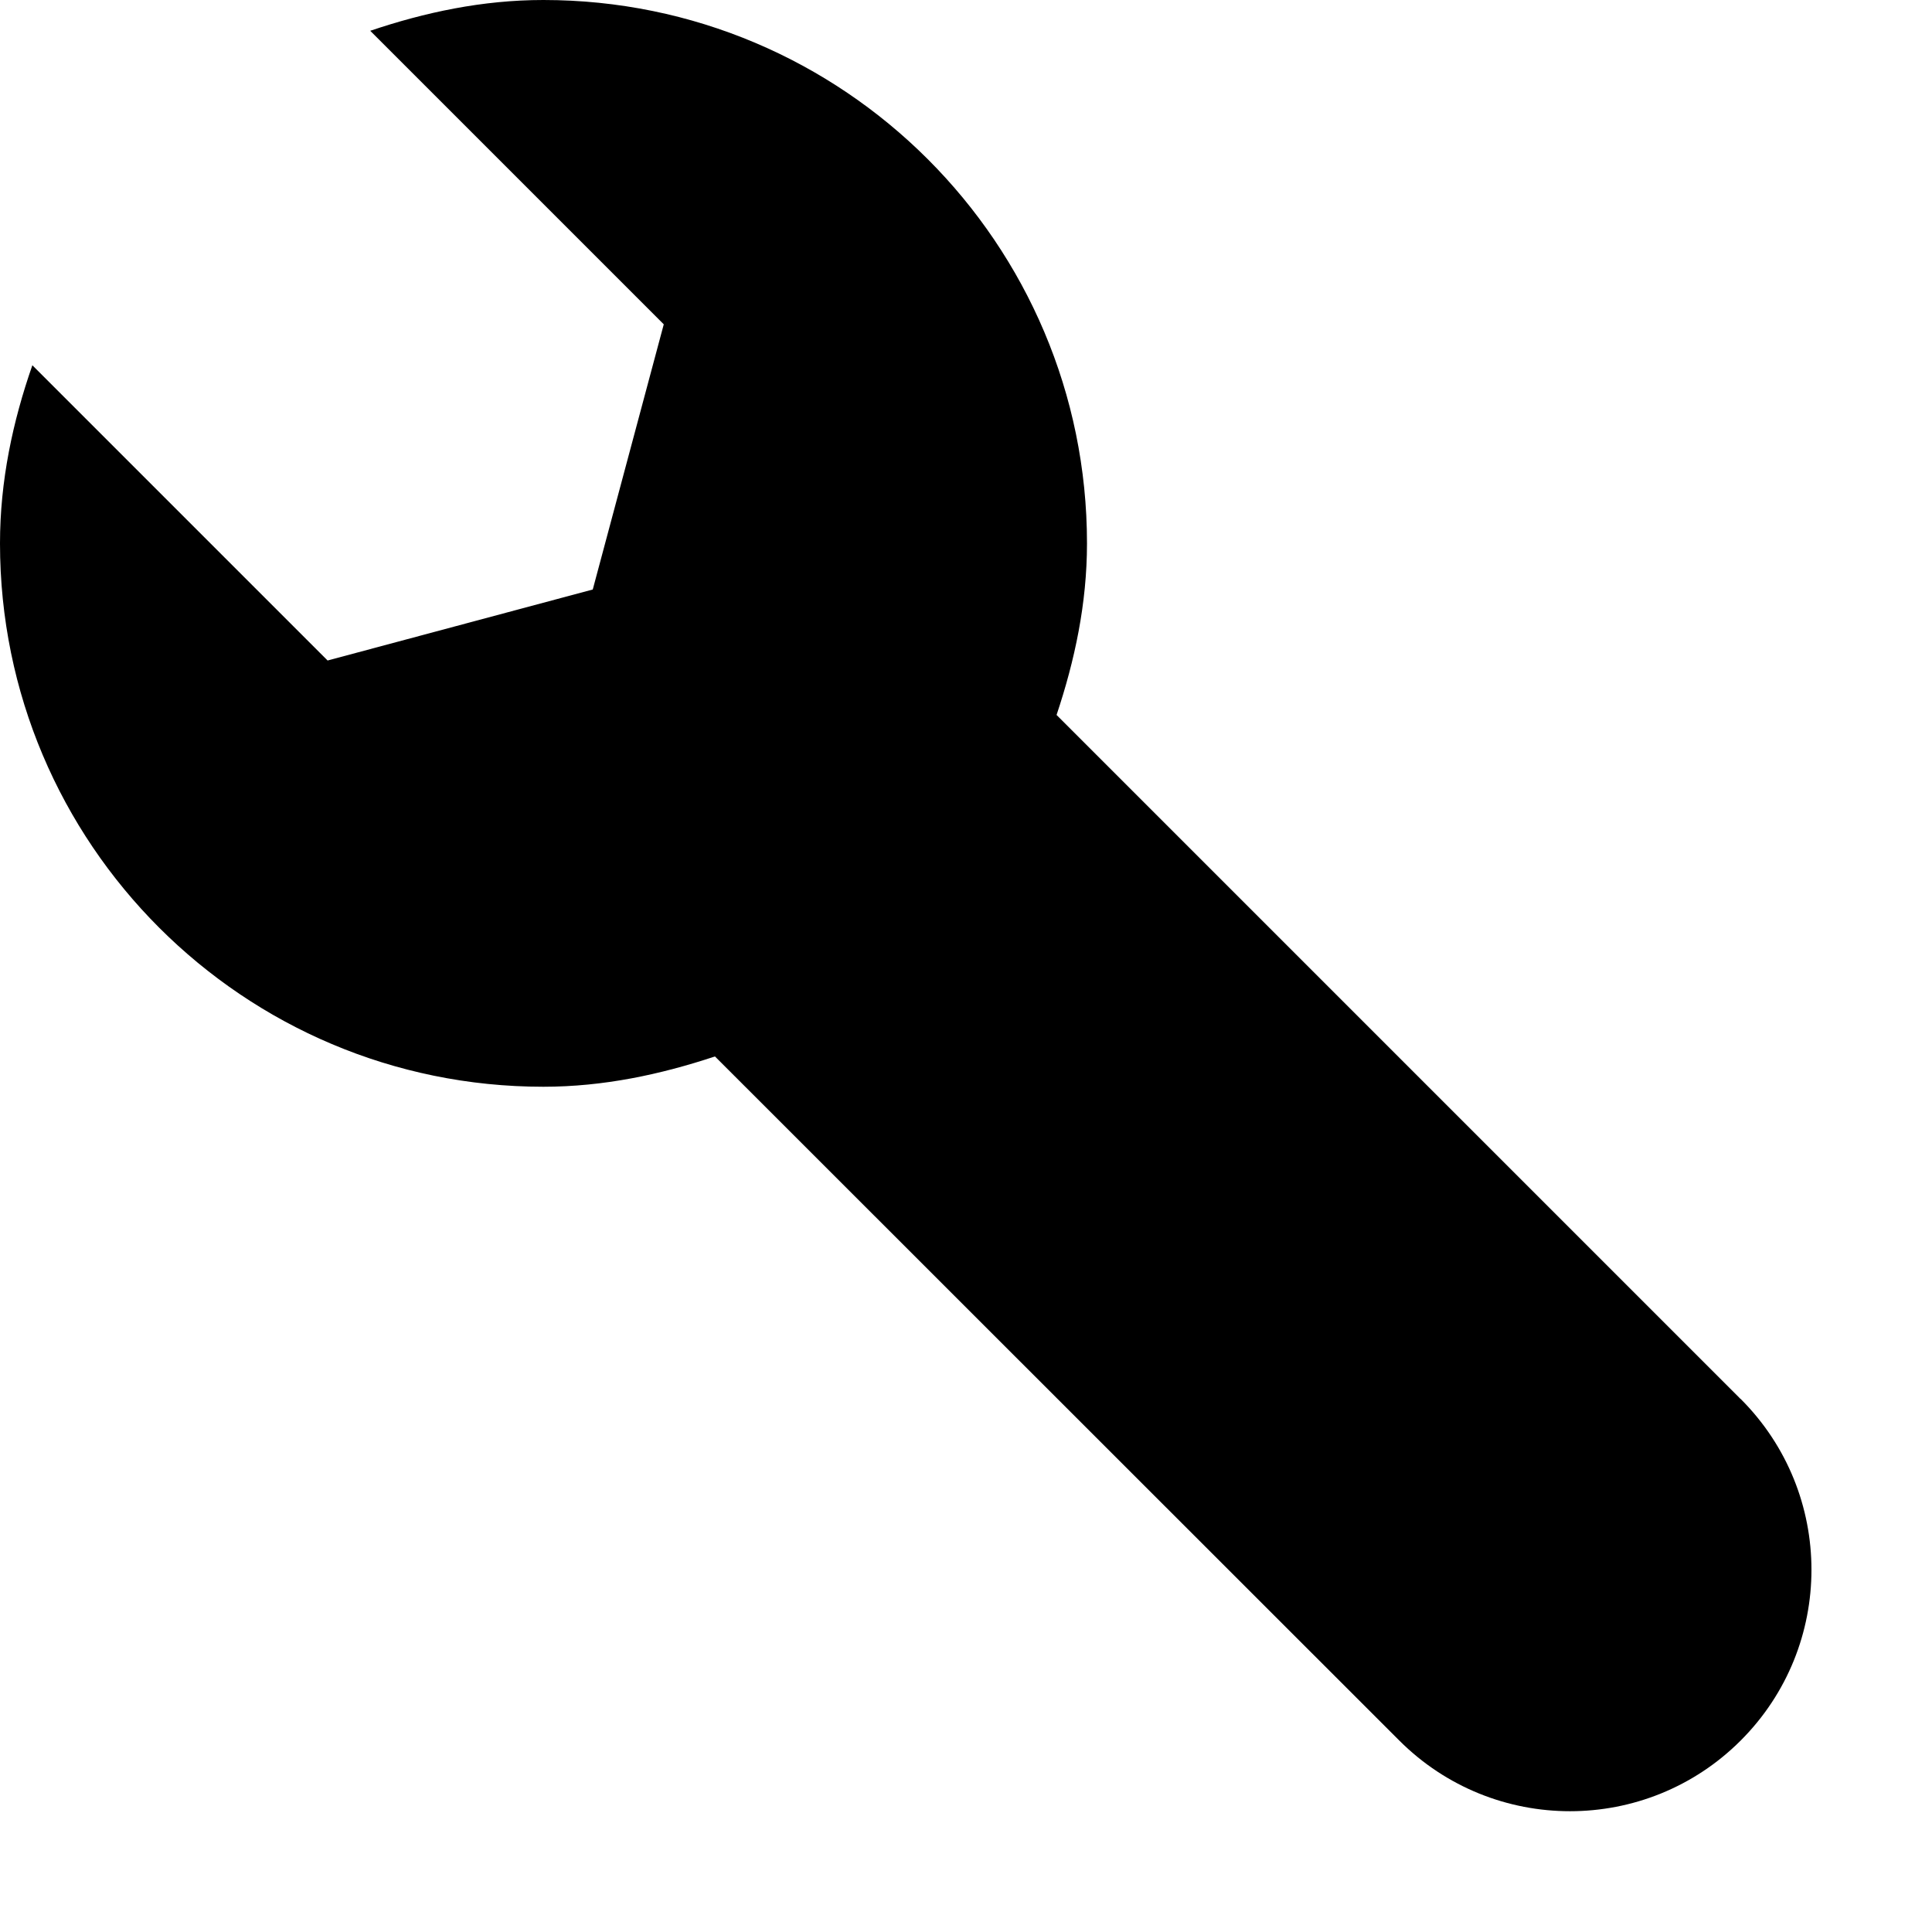 <!-- Generated by IcoMoon.io -->
<svg version="1.1" xmlns="http://www.w3.org/2000/svg" width="32" height="32" viewBox="0 0 32 32">
<title>wrench</title>
<path d="M28.832 23.172l-0.020-0.016v-0.002l-11.312-11.312c0.3-0.898 0.504-1.842 0.504-2.842 0-4.97-4.032-9-9.004-9-1.010 0-1.962 0.204-2.868 0.51l4.862 4.862-1.176 4.392-4.392 1.176-4.89-4.89c-0.324 0.928-0.536 1.912-0.536 2.95 0 4.972 4.028 9 9 9 1 0 1.944-0.204 2.842-0.502l11.334 11.33c1.562 1.562 4.094 1.562 5.656 0s1.562-4.094 0-5.656z"></path>
</svg>
